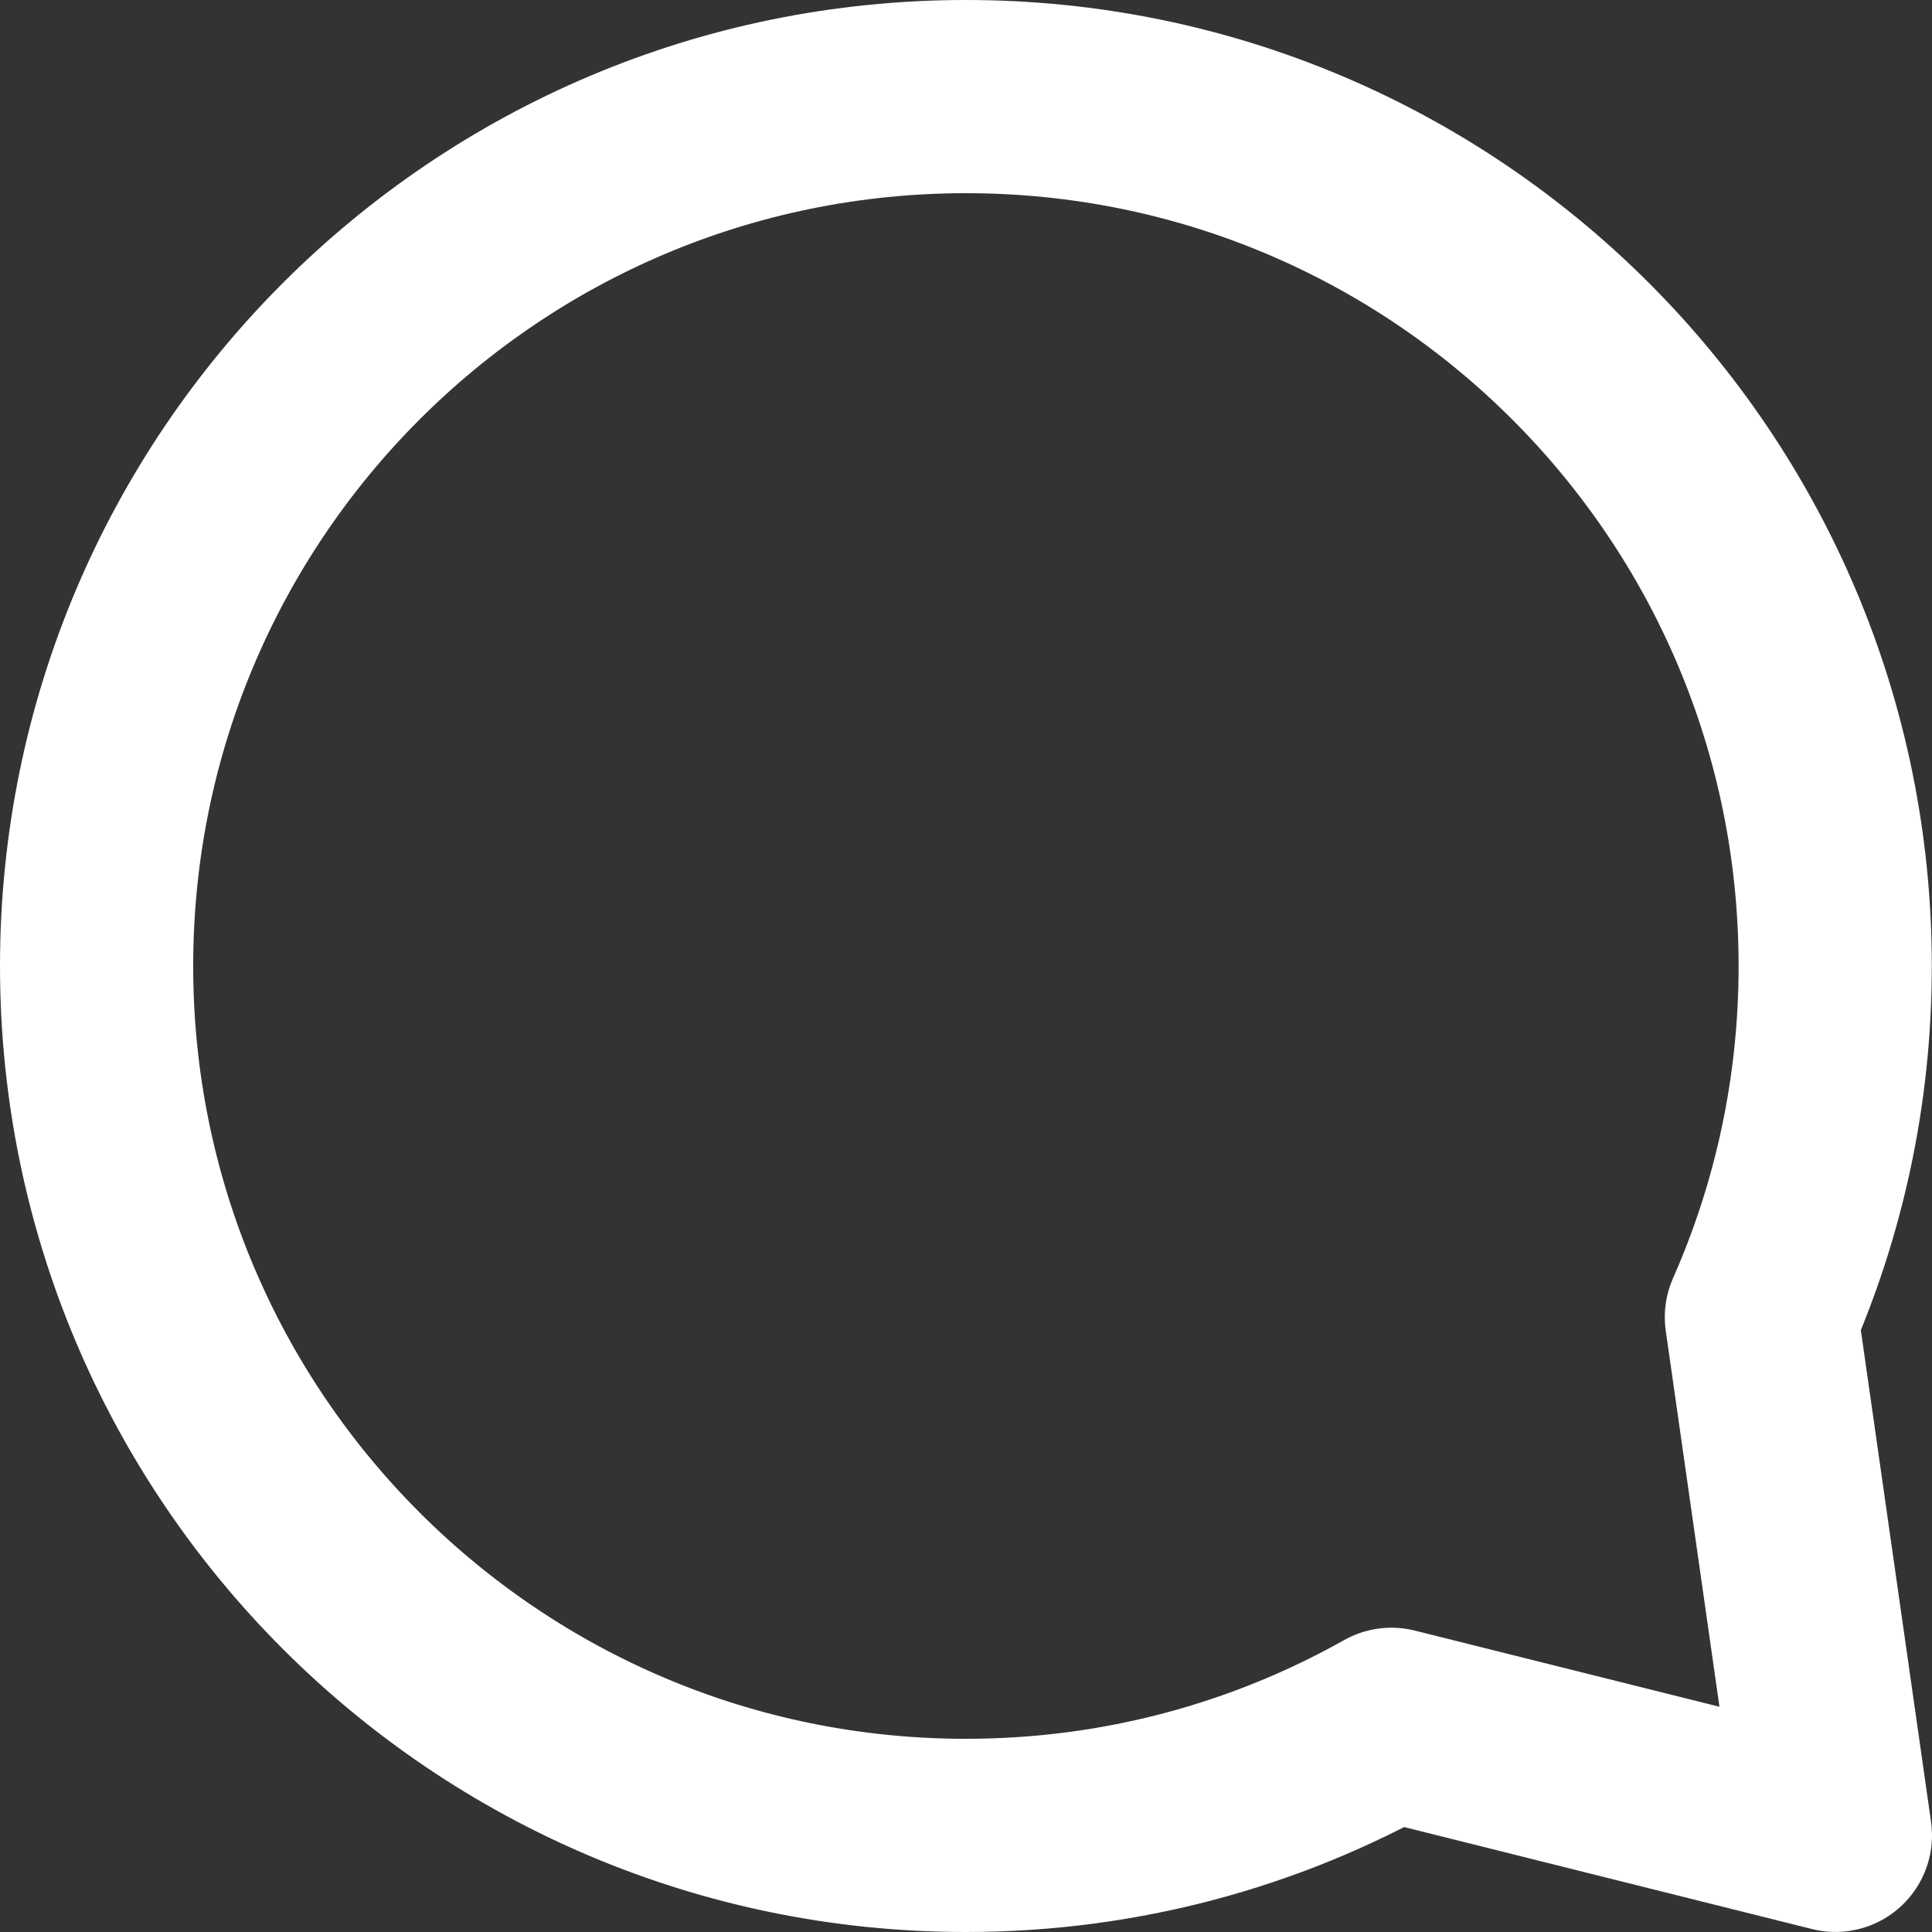 <svg width="30" height="30" viewBox="0 0 30 30" fill="none" xmlns="http://www.w3.org/2000/svg">
<rect x="0" y="0" width="30" height="30" fill="#333333" stroke="none"/>
<path d="M27.351 20.453C28.088 18.786 28.497 16.941 28.497 15C28.497 7.544 22.454 1.5 14.999 1.5C7.544 1.5 1.5 7.544 1.5 15C1.5 22.456 7.544 28.5 14.999 28.5C17.399 28.5 19.653 27.873 21.606 26.775L28.5 28.499L27.351 20.453Z" stroke="white" stroke-width="3" stroke-linecap="round" stroke-linejoin="round"/>
</svg>
